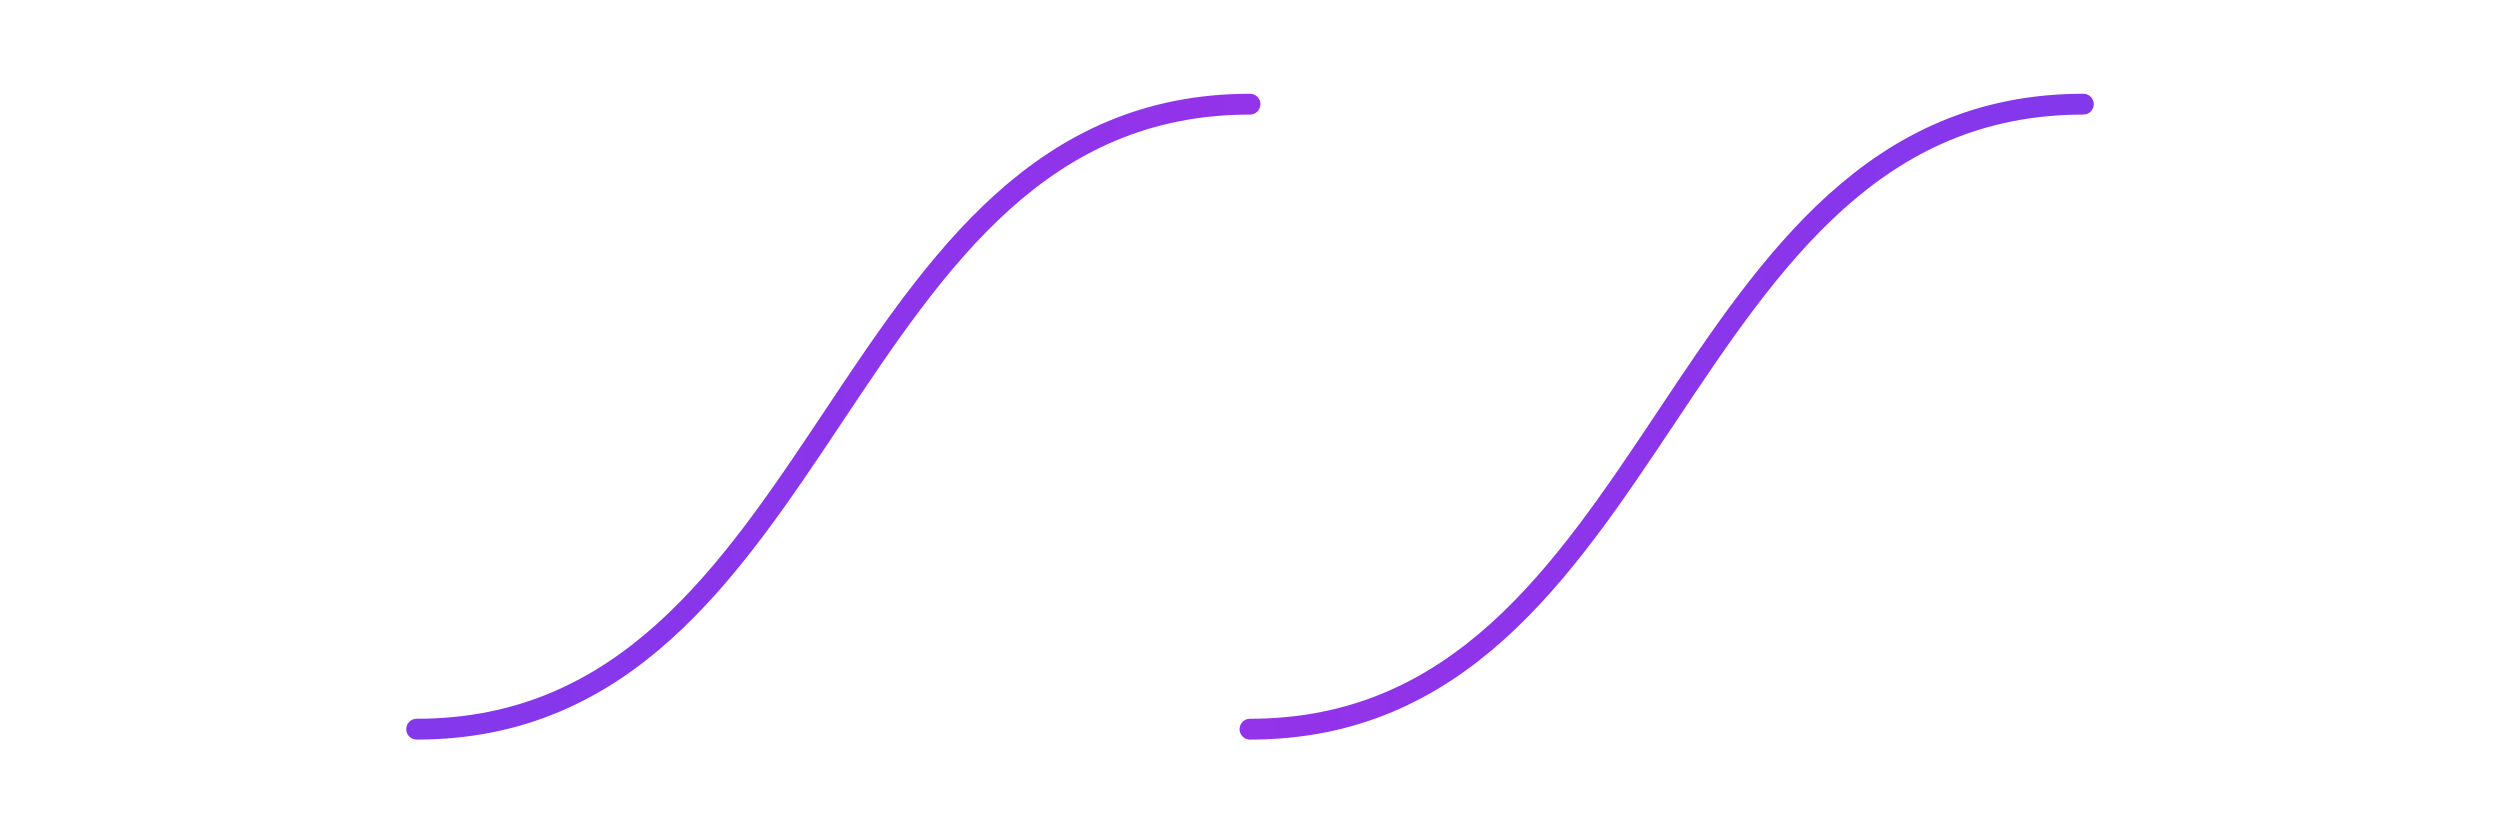 <?xml version="1.0" encoding="UTF-8"?>
<svg width="240" height="80" viewBox="0 0 240 80" fill="none" xmlns="http://www.w3.org/2000/svg">
  <path d="M120 10C80 10 80 70 40 70M200 10C160 10 160 70 120 70" stroke="url(#gradient)" stroke-width="2" stroke-linecap="round"/>
  <defs>
    <linearGradient id="gradient" x1="0" y1="40" x2="240" y2="40" gradientUnits="userSpaceOnUse">
      <stop offset="0%" stop-color="#7C3AED"/>
      <stop offset="50%" stop-color="#9333EA"/>
      <stop offset="100%" stop-color="#7C3AED"/>
    </linearGradient>
  </defs>
</svg> 
